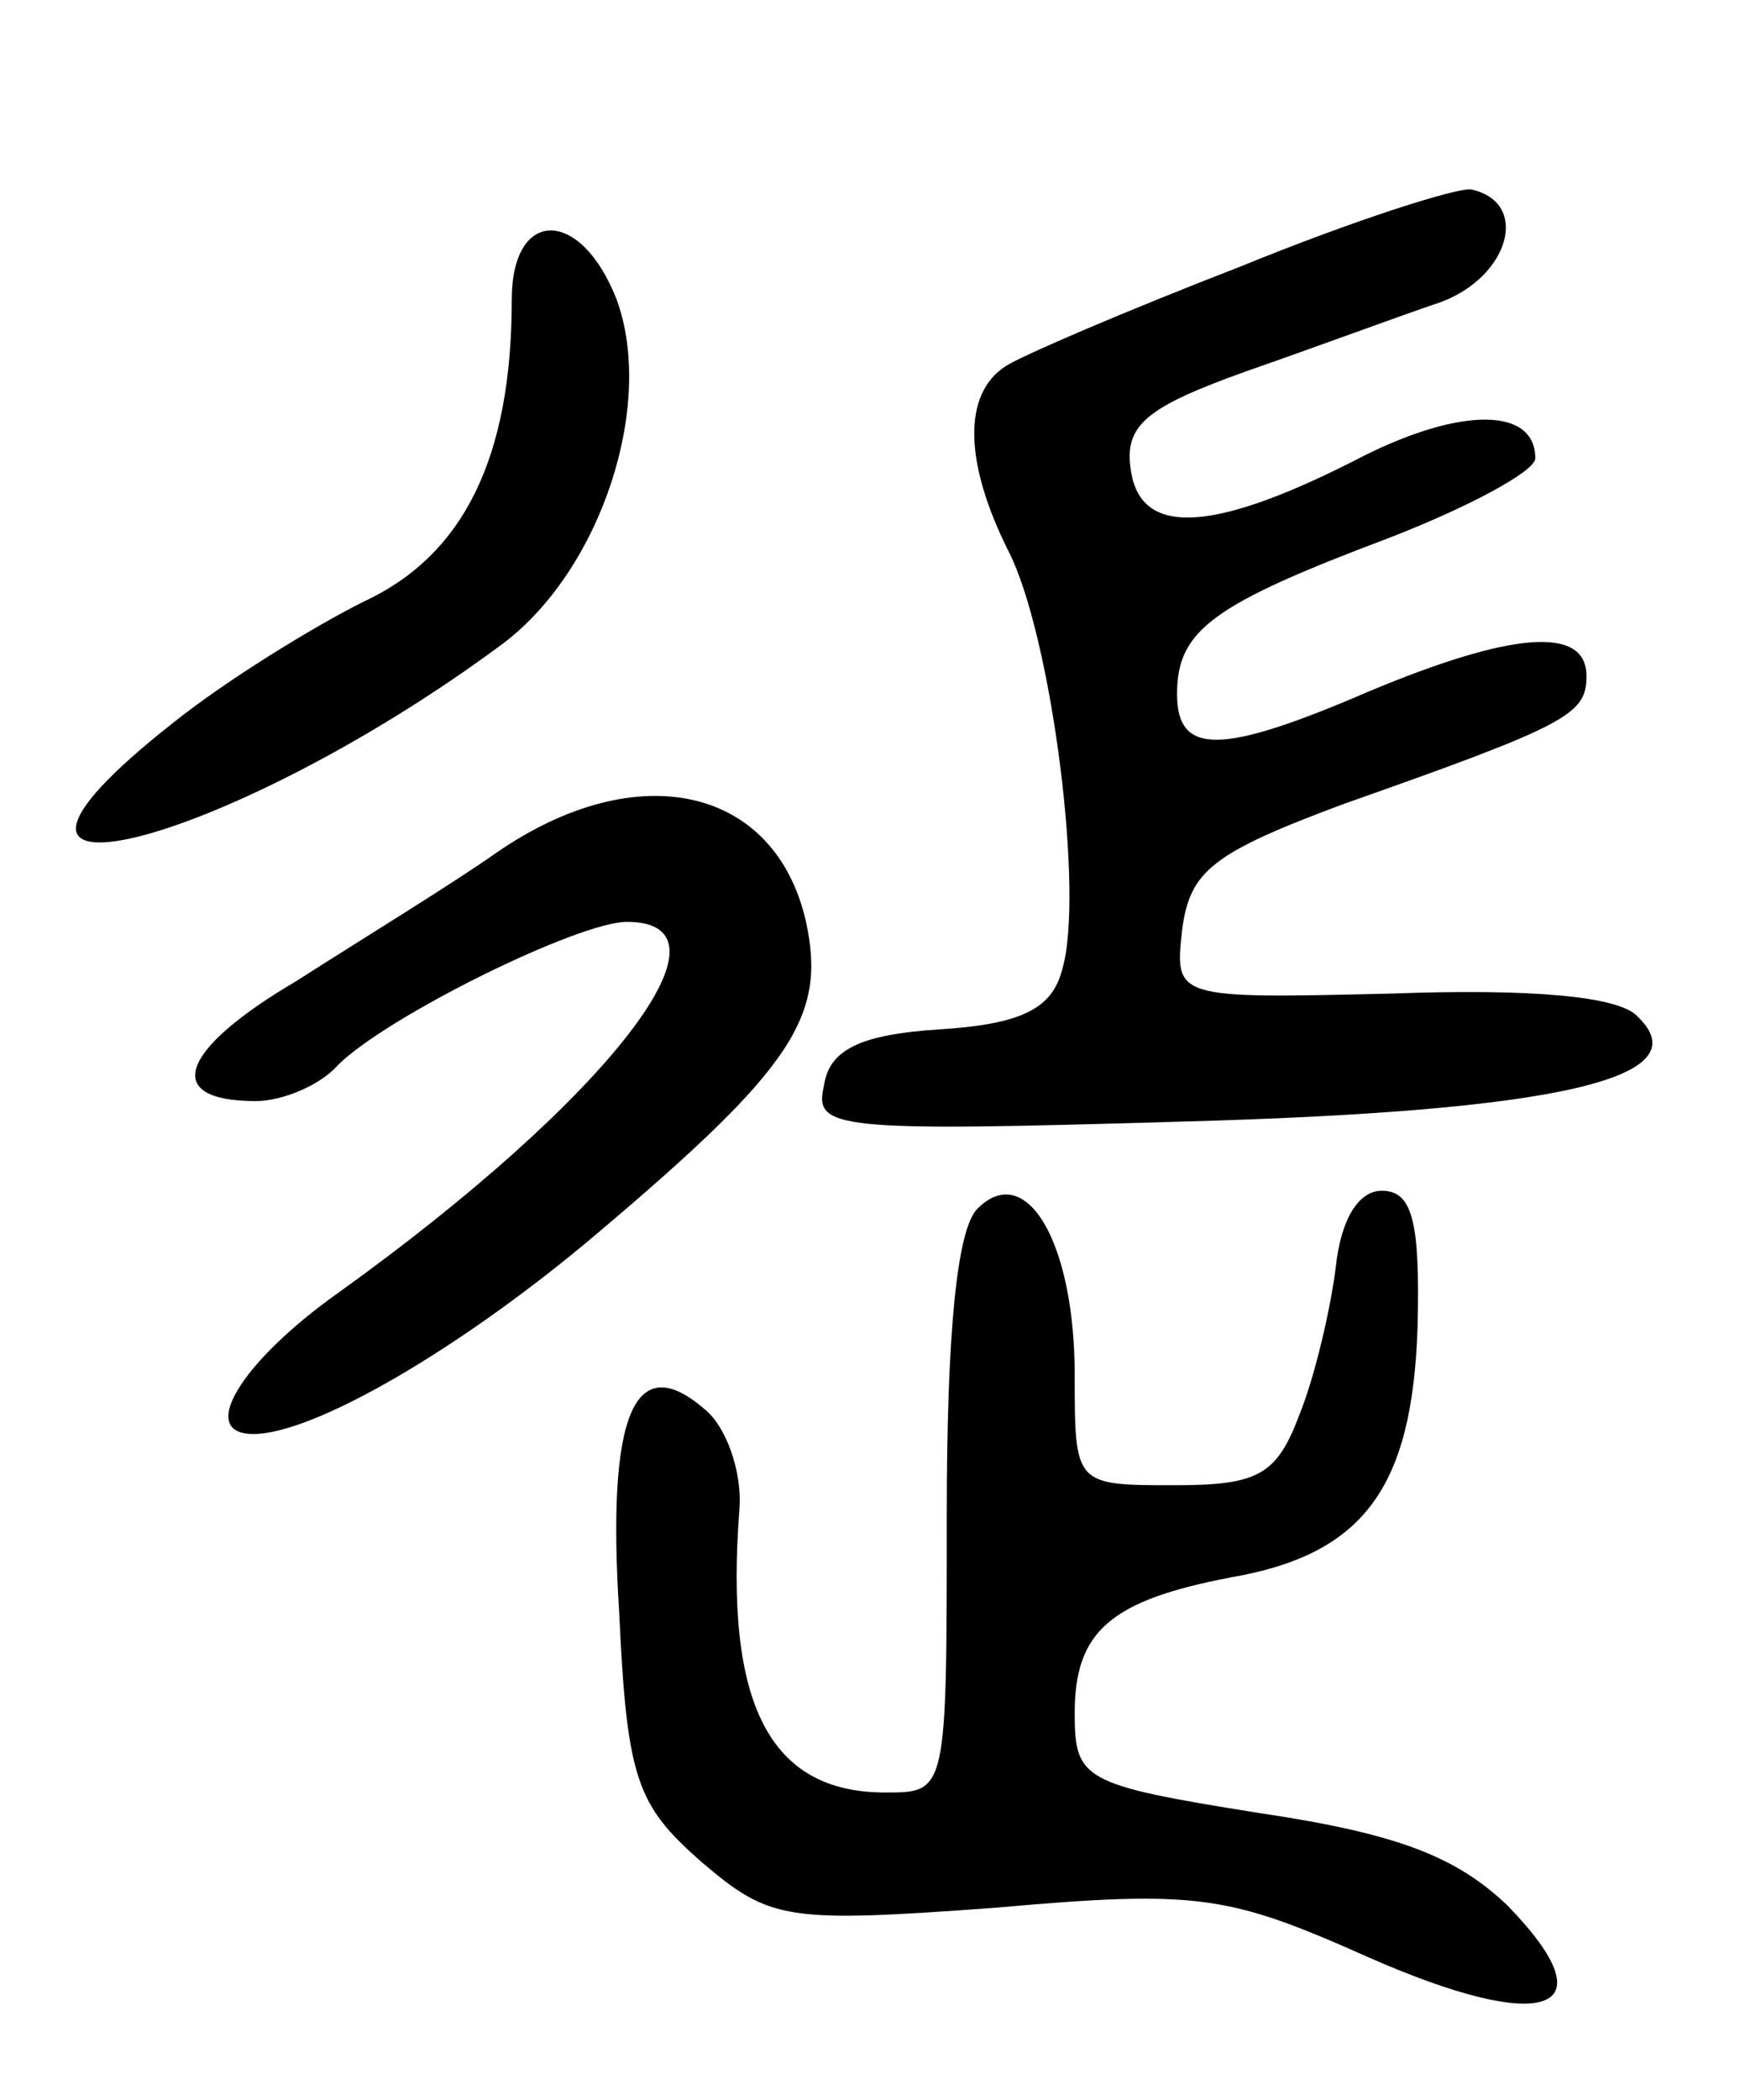<svg version="1.0" xmlns="http://www.w3.org/2000/svg"
 width="68pt" height="82pt" viewBox="0 0 68 82"
 preserveAspectRatio="xMidYMid meet">
<g transform="translate(0,82) scale(0.1,-0.1)"
fill="#000000" stroke="none">
<path d="M485 716 c-44 -17 -86 -35 -92 -39 -17 -11 -16 -38 1 -72 17 -33 30
-135 21 -164 -4 -15 -16 -21 -48 -23 -31 -2 -43 -8 -45 -22 -4 -17 4 -18 140
-14 147 4 203 17 178 41 -7 8 -42 11 -96 9 -85 -2 -85 -2 -82 25 3 23 12 30
63 49 88 31 95 35 95 50 0 20 -30 17 -85 -6 -58 -25 -75 -25 -75 -1 0 25 14
35 83 61 31 12 57 26 57 31 0 20 -29 20 -67 1 -58 -30 -87 -32 -91 -6 -3 18 6
25 45 39 26 9 61 22 76 27 27 10 35 39 12 44 -5 1 -46 -12 -90 -30z"/>
<path d="M200 703 c0 -62 -19 -100 -58 -118 -20 -10 -54 -31 -74 -47 -102 -80
20 -50 129 31 38 29 59 93 44 134 -14 36 -41 36 -41 0z"/>
<path d="M194 487 c-17 -12 -53 -34 -78 -50 -46 -27 -53 -47 -16 -47 10 0 25
6 32 14 19 19 94 56 113 56 46 0 -7 -69 -113 -145 -38 -27 -55 -55 -33 -55 24
0 82 34 134 78 77 65 90 85 82 122 -12 53 -66 65 -121 27z"/>
<path d="M382 348 c-8 -8 -12 -48 -12 -120 0 -108 0 -108 -24 -108 -45 0 -63
34 -57 111 1 14 -5 32 -14 39 -27 23 -38 -2 -33 -80 3 -65 7 -75 32 -97 27
-23 33 -24 115 -18 79 7 91 5 145 -19 70 -31 96 -22 55 20 -20 19 -43 28 -97
36 -69 11 -72 13 -72 39 0 32 14 44 61 53 52 9 71 35 73 98 1 41 -2 53 -14 53
-9 0 -16 -11 -18 -30 -2 -16 -8 -42 -14 -57 -9 -24 -16 -28 -49 -28 -39 0 -39
0 -39 43 0 52 -19 84 -38 65z"/>
</g>
</svg>
